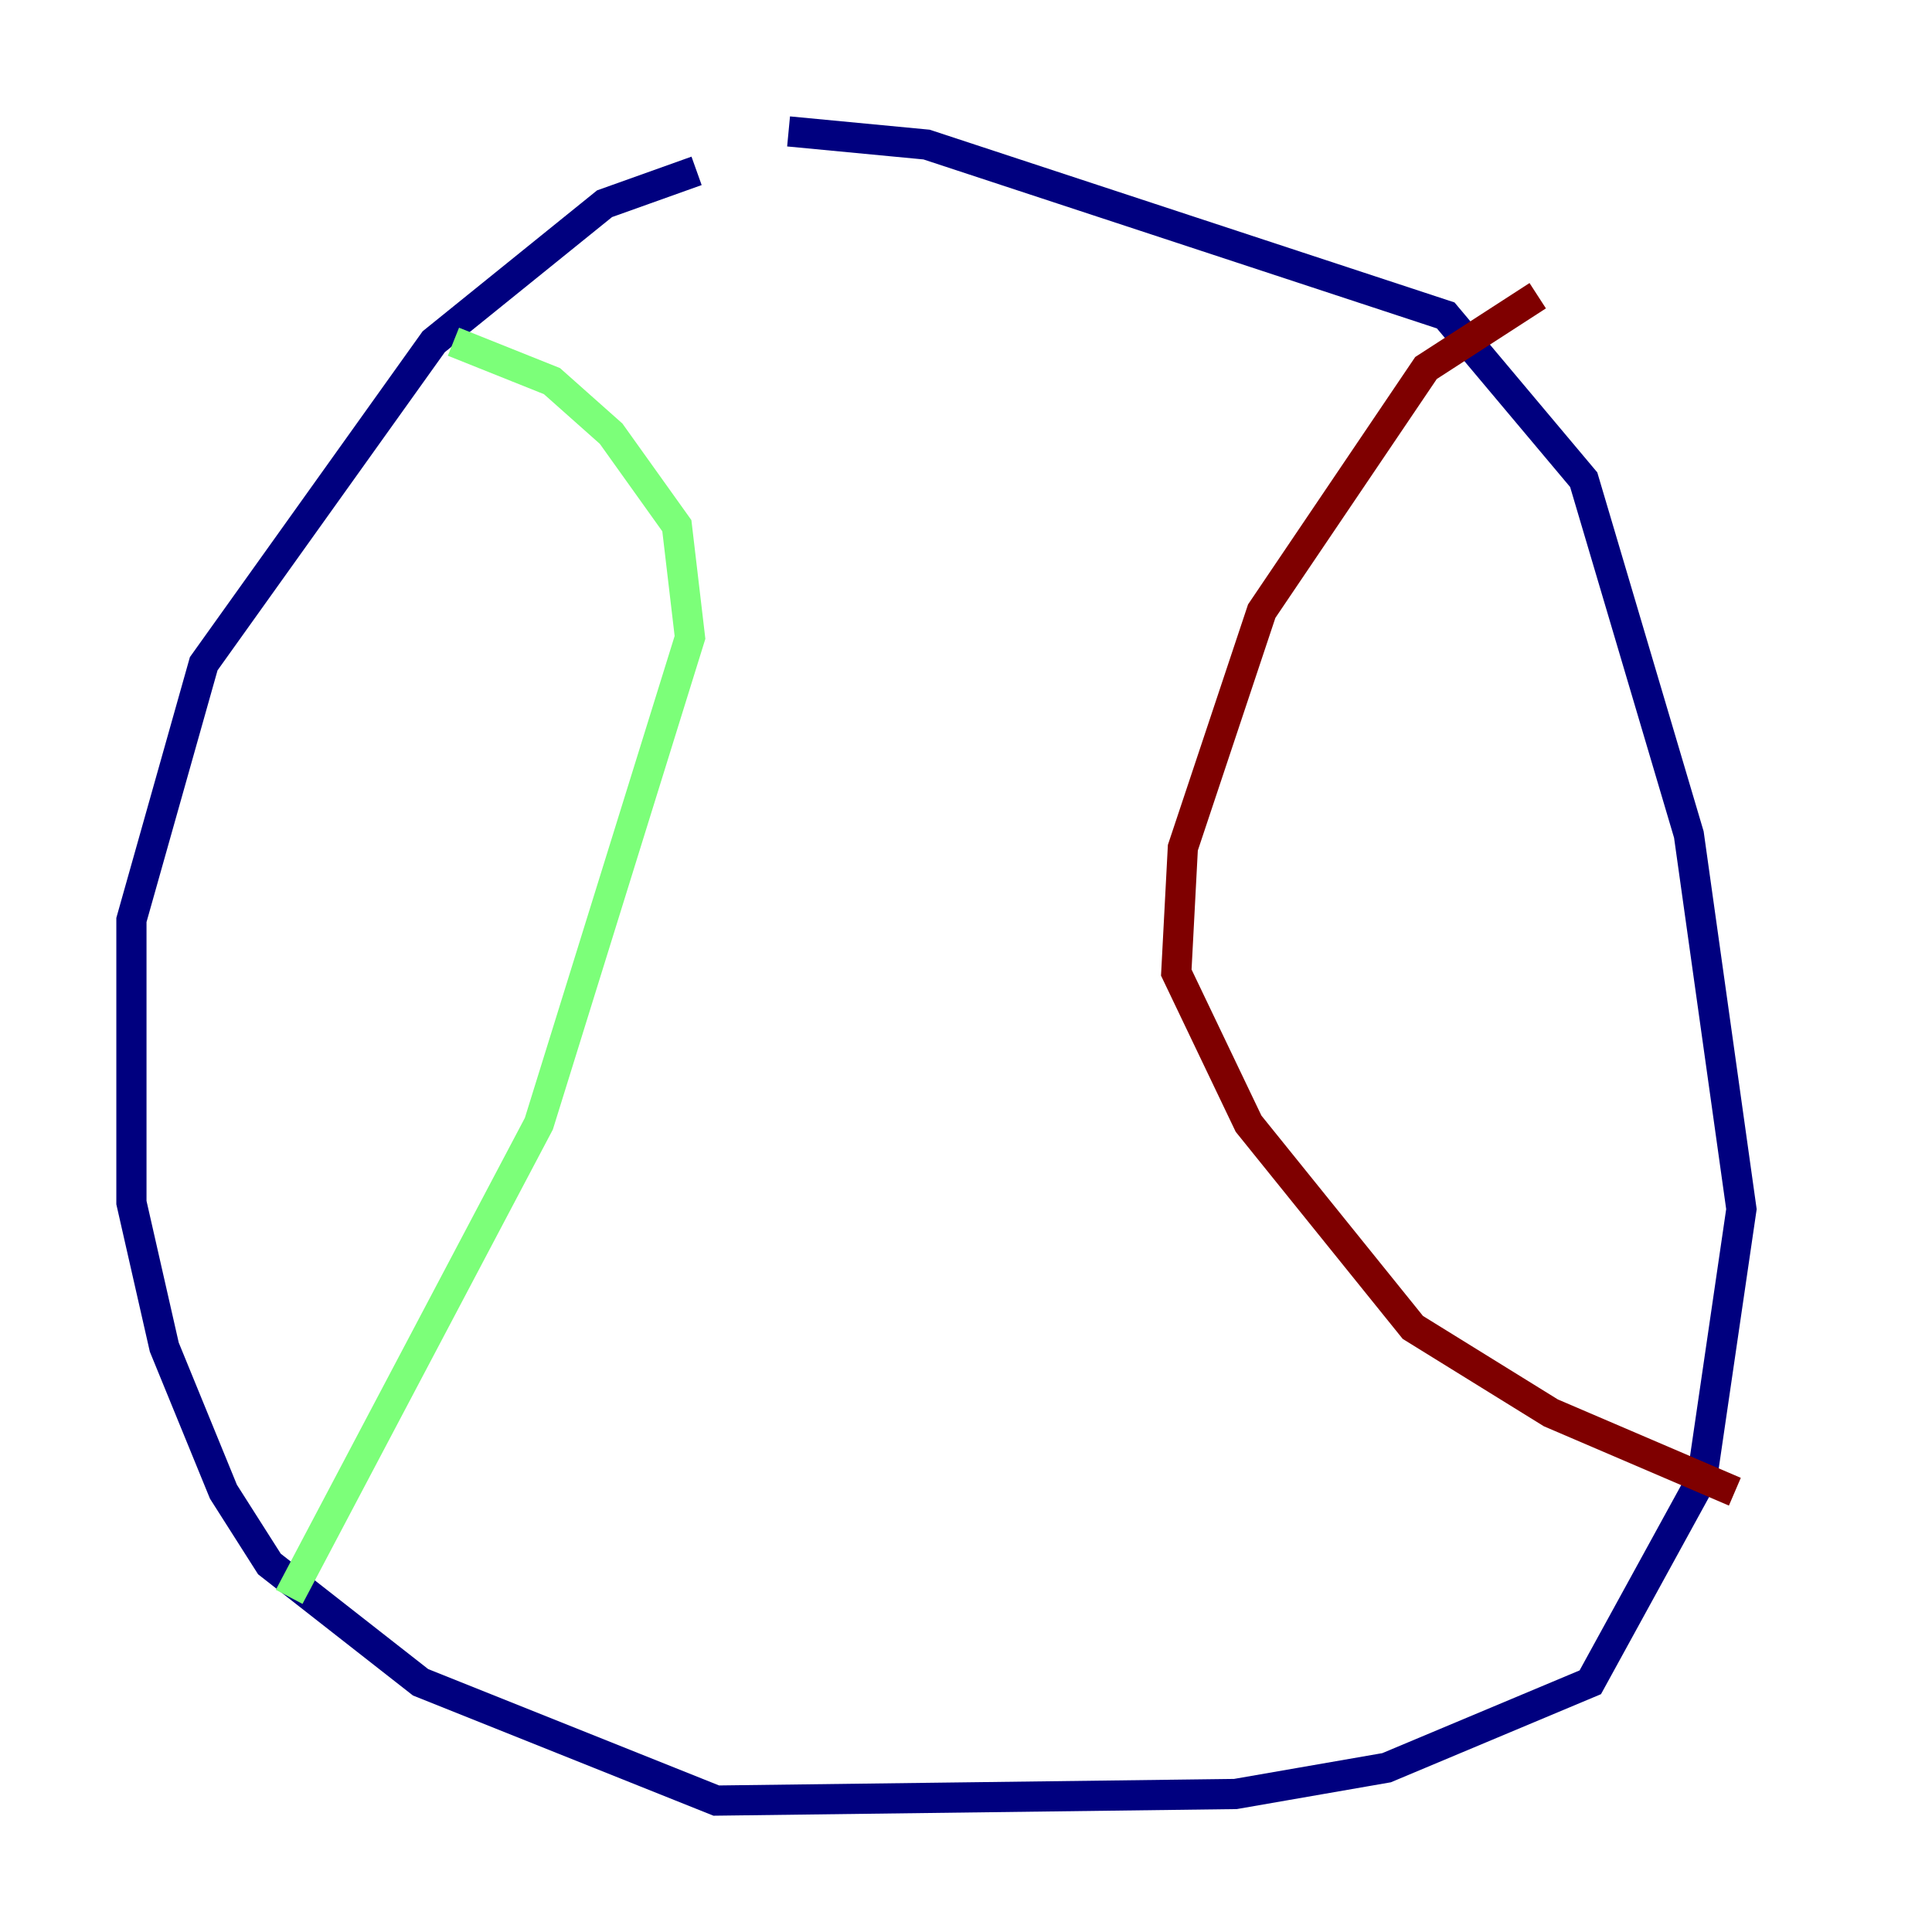 <?xml version="1.0" encoding="utf-8" ?>
<svg baseProfile="tiny" height="128" version="1.2" viewBox="0,0,128,128" width="128" xmlns="http://www.w3.org/2000/svg" xmlns:ev="http://www.w3.org/2001/xml-events" xmlns:xlink="http://www.w3.org/1999/xlink"><defs /><polyline fill="none" points="46.15,11.32 40.054,13.497 28.735,22.64 13.497,43.973 8.707,60.952 8.707,79.674 10.884,89.252 14.803,98.83 17.85,103.619 27.864,111.456 47.456,119.293 81.85,118.857 91.864,117.116 105.361,111.456 112.762,97.959 115.374,80.109 111.891,55.292 104.925,31.782 95.782,20.898 61.388,9.578 52.245,8.707" stroke="#00007f" stroke-width="2" /><polyline fill="none" points="30.041,22.64 36.571,25.252 40.49,28.735 44.843,34.83 45.714,42.231 35.701,74.449 19.157,105.796" stroke="#7cff79" stroke-width="2" /><polyline fill="none" points="101.878,19.592 94.476,24.381 83.592,40.49 78.367,56.163 77.932,64.435 82.721,74.449 93.605,87.946 102.748,93.605 114.939,98.83" stroke="#7f0000" stroke-width="2" /></svg>